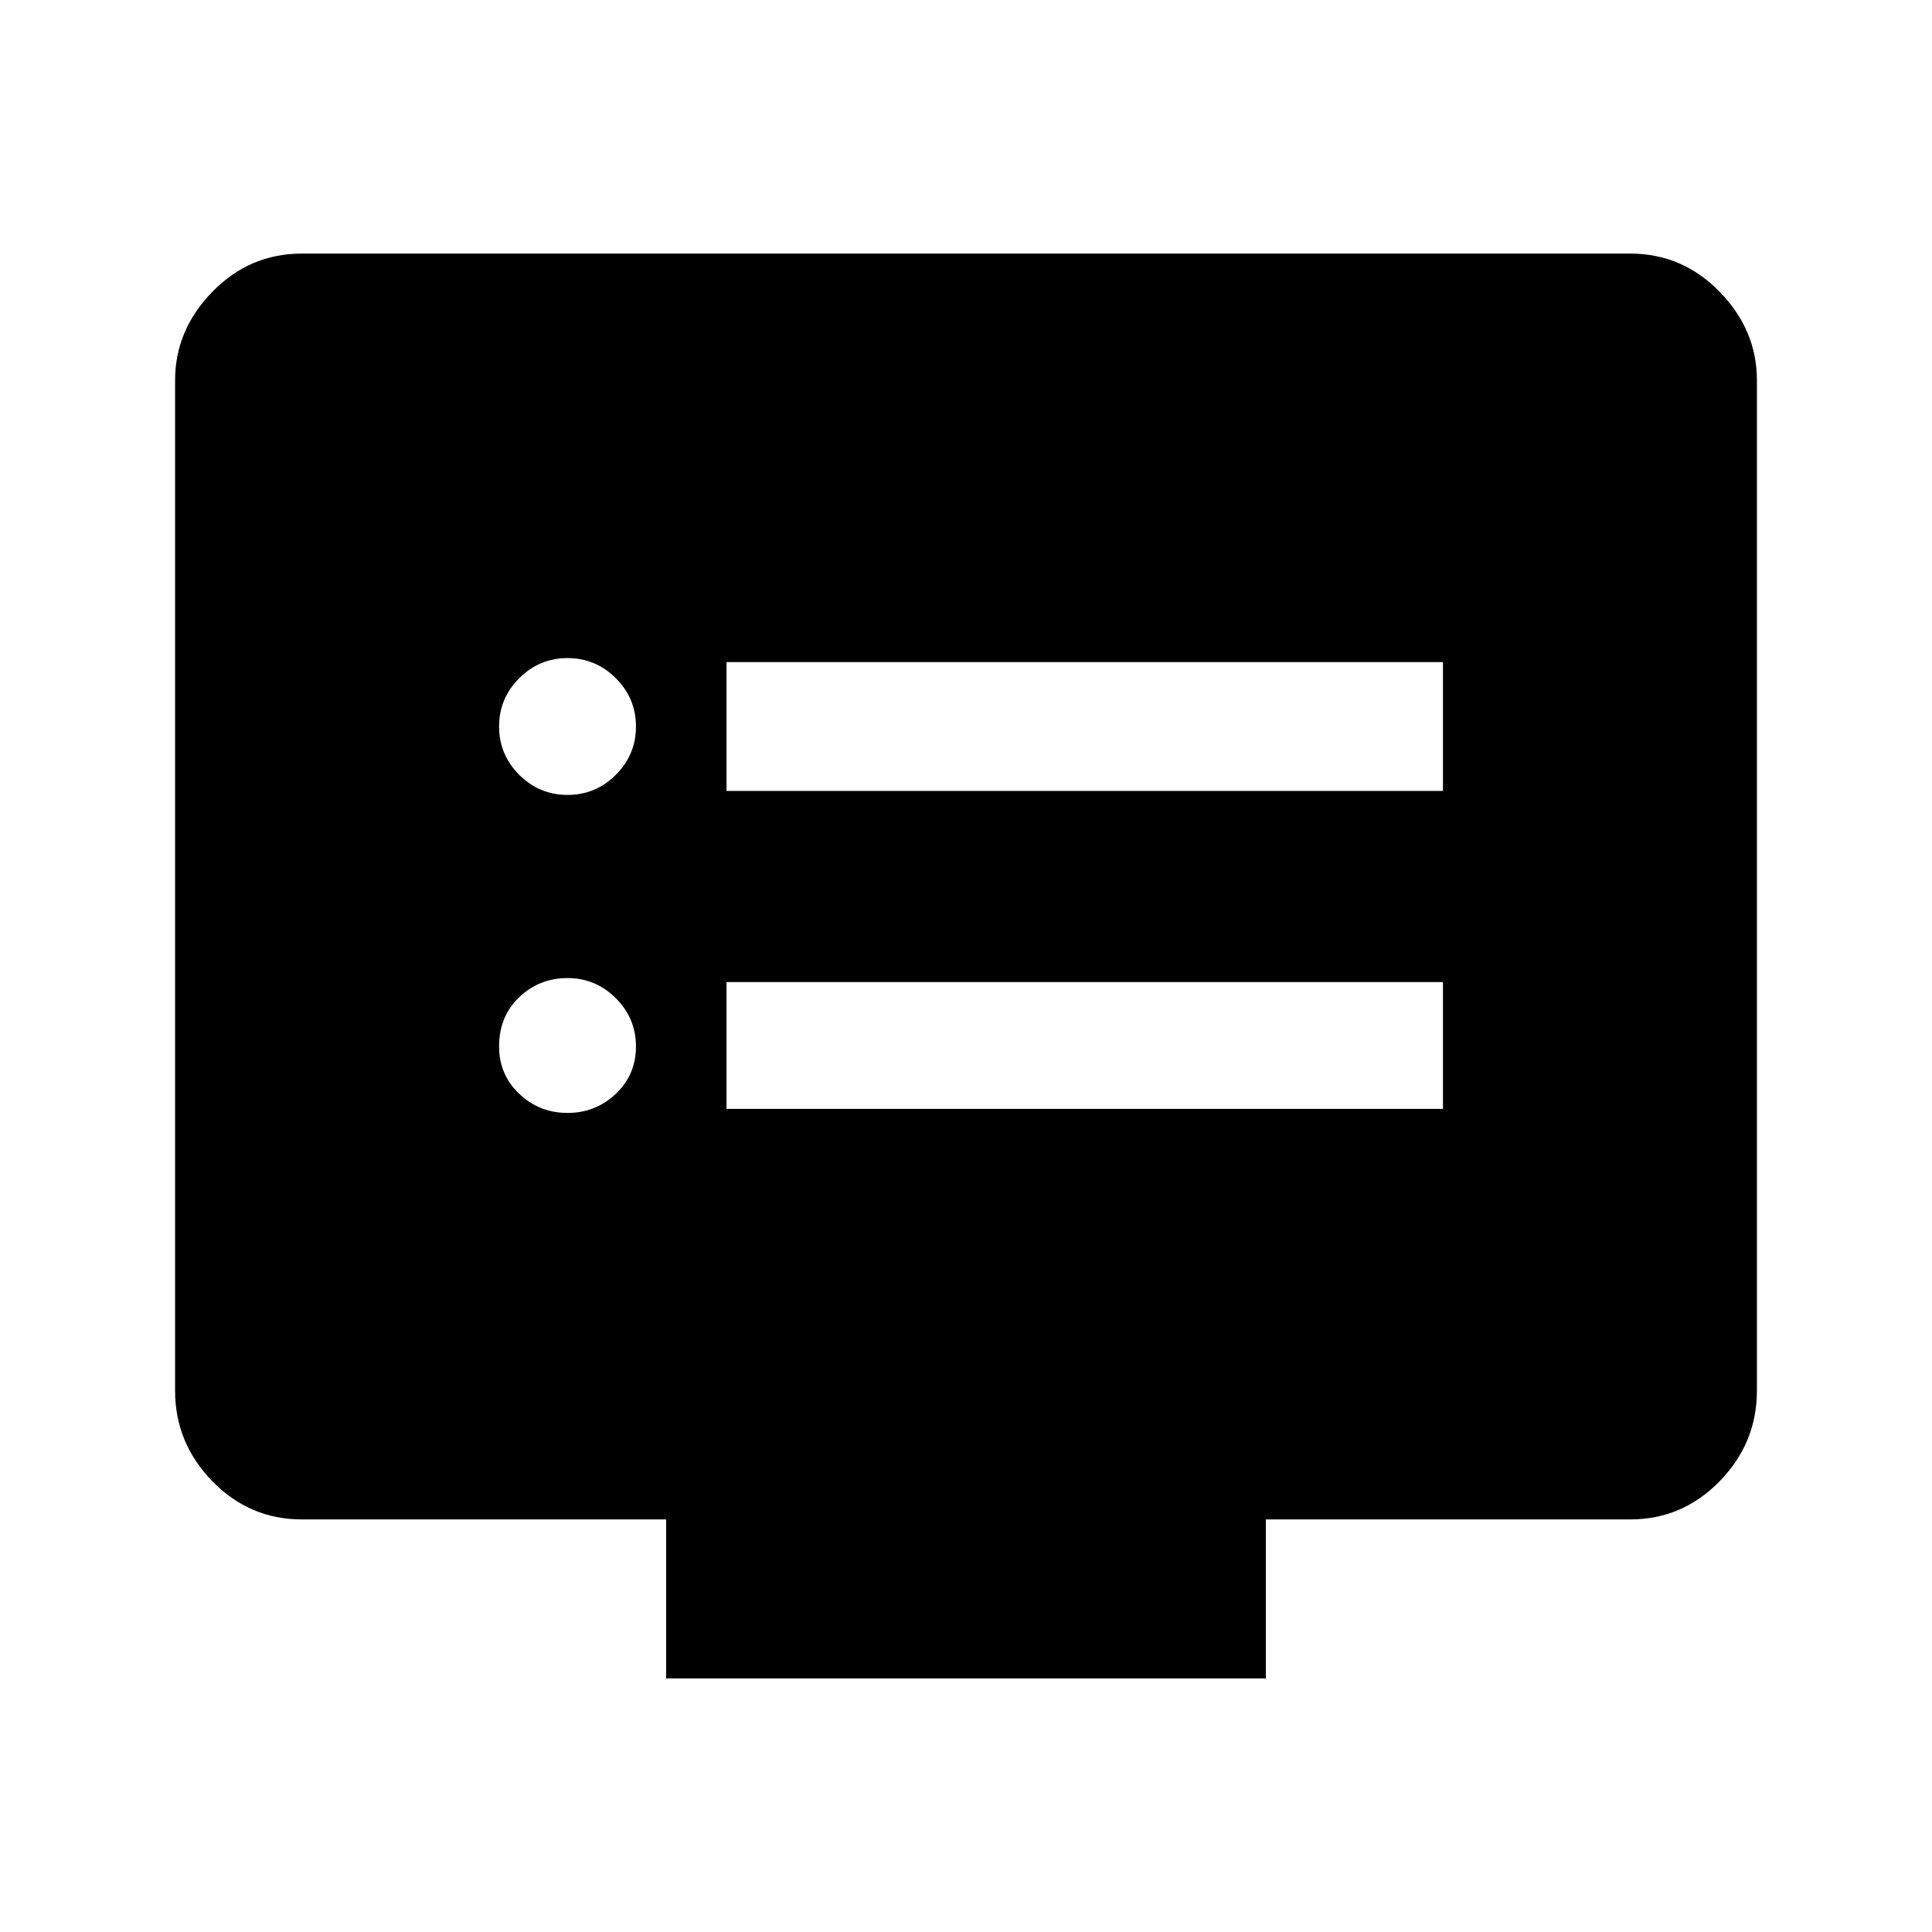<svg xmlns="http://www.w3.org/2000/svg" height="40" width="40"><path d="M15.042 16.375h14.833v-2.667H15.042Zm0 6.583h14.833v-2.625H15.042Zm-3.292-6.5q.583 0 1-.416.417-.417.417-1 0-.584-.417-1-.417-.417-1-.417t-1 .417q-.417.416-.417 1 0 .583.417 1 .417.416 1 .416Zm0 6.584q.583 0 1-.396.417-.396.417-.979 0-.584-.417-1-.417-.417-1-.417t-1 .396q-.417.396-.417 1.021 0 .583.417.979t1 .396Zm2.042 11.708v-3.292H6.25q-1.083 0-1.854-.791-.771-.792-.771-1.875V7.875q0-1.042.771-1.833.771-.792 1.854-.792h27.5q1.083 0 1.854.792.771.791.771 1.833v20.917q0 1.083-.771 1.875-.771.791-1.854.791h-7.542v3.292Z"/></svg>